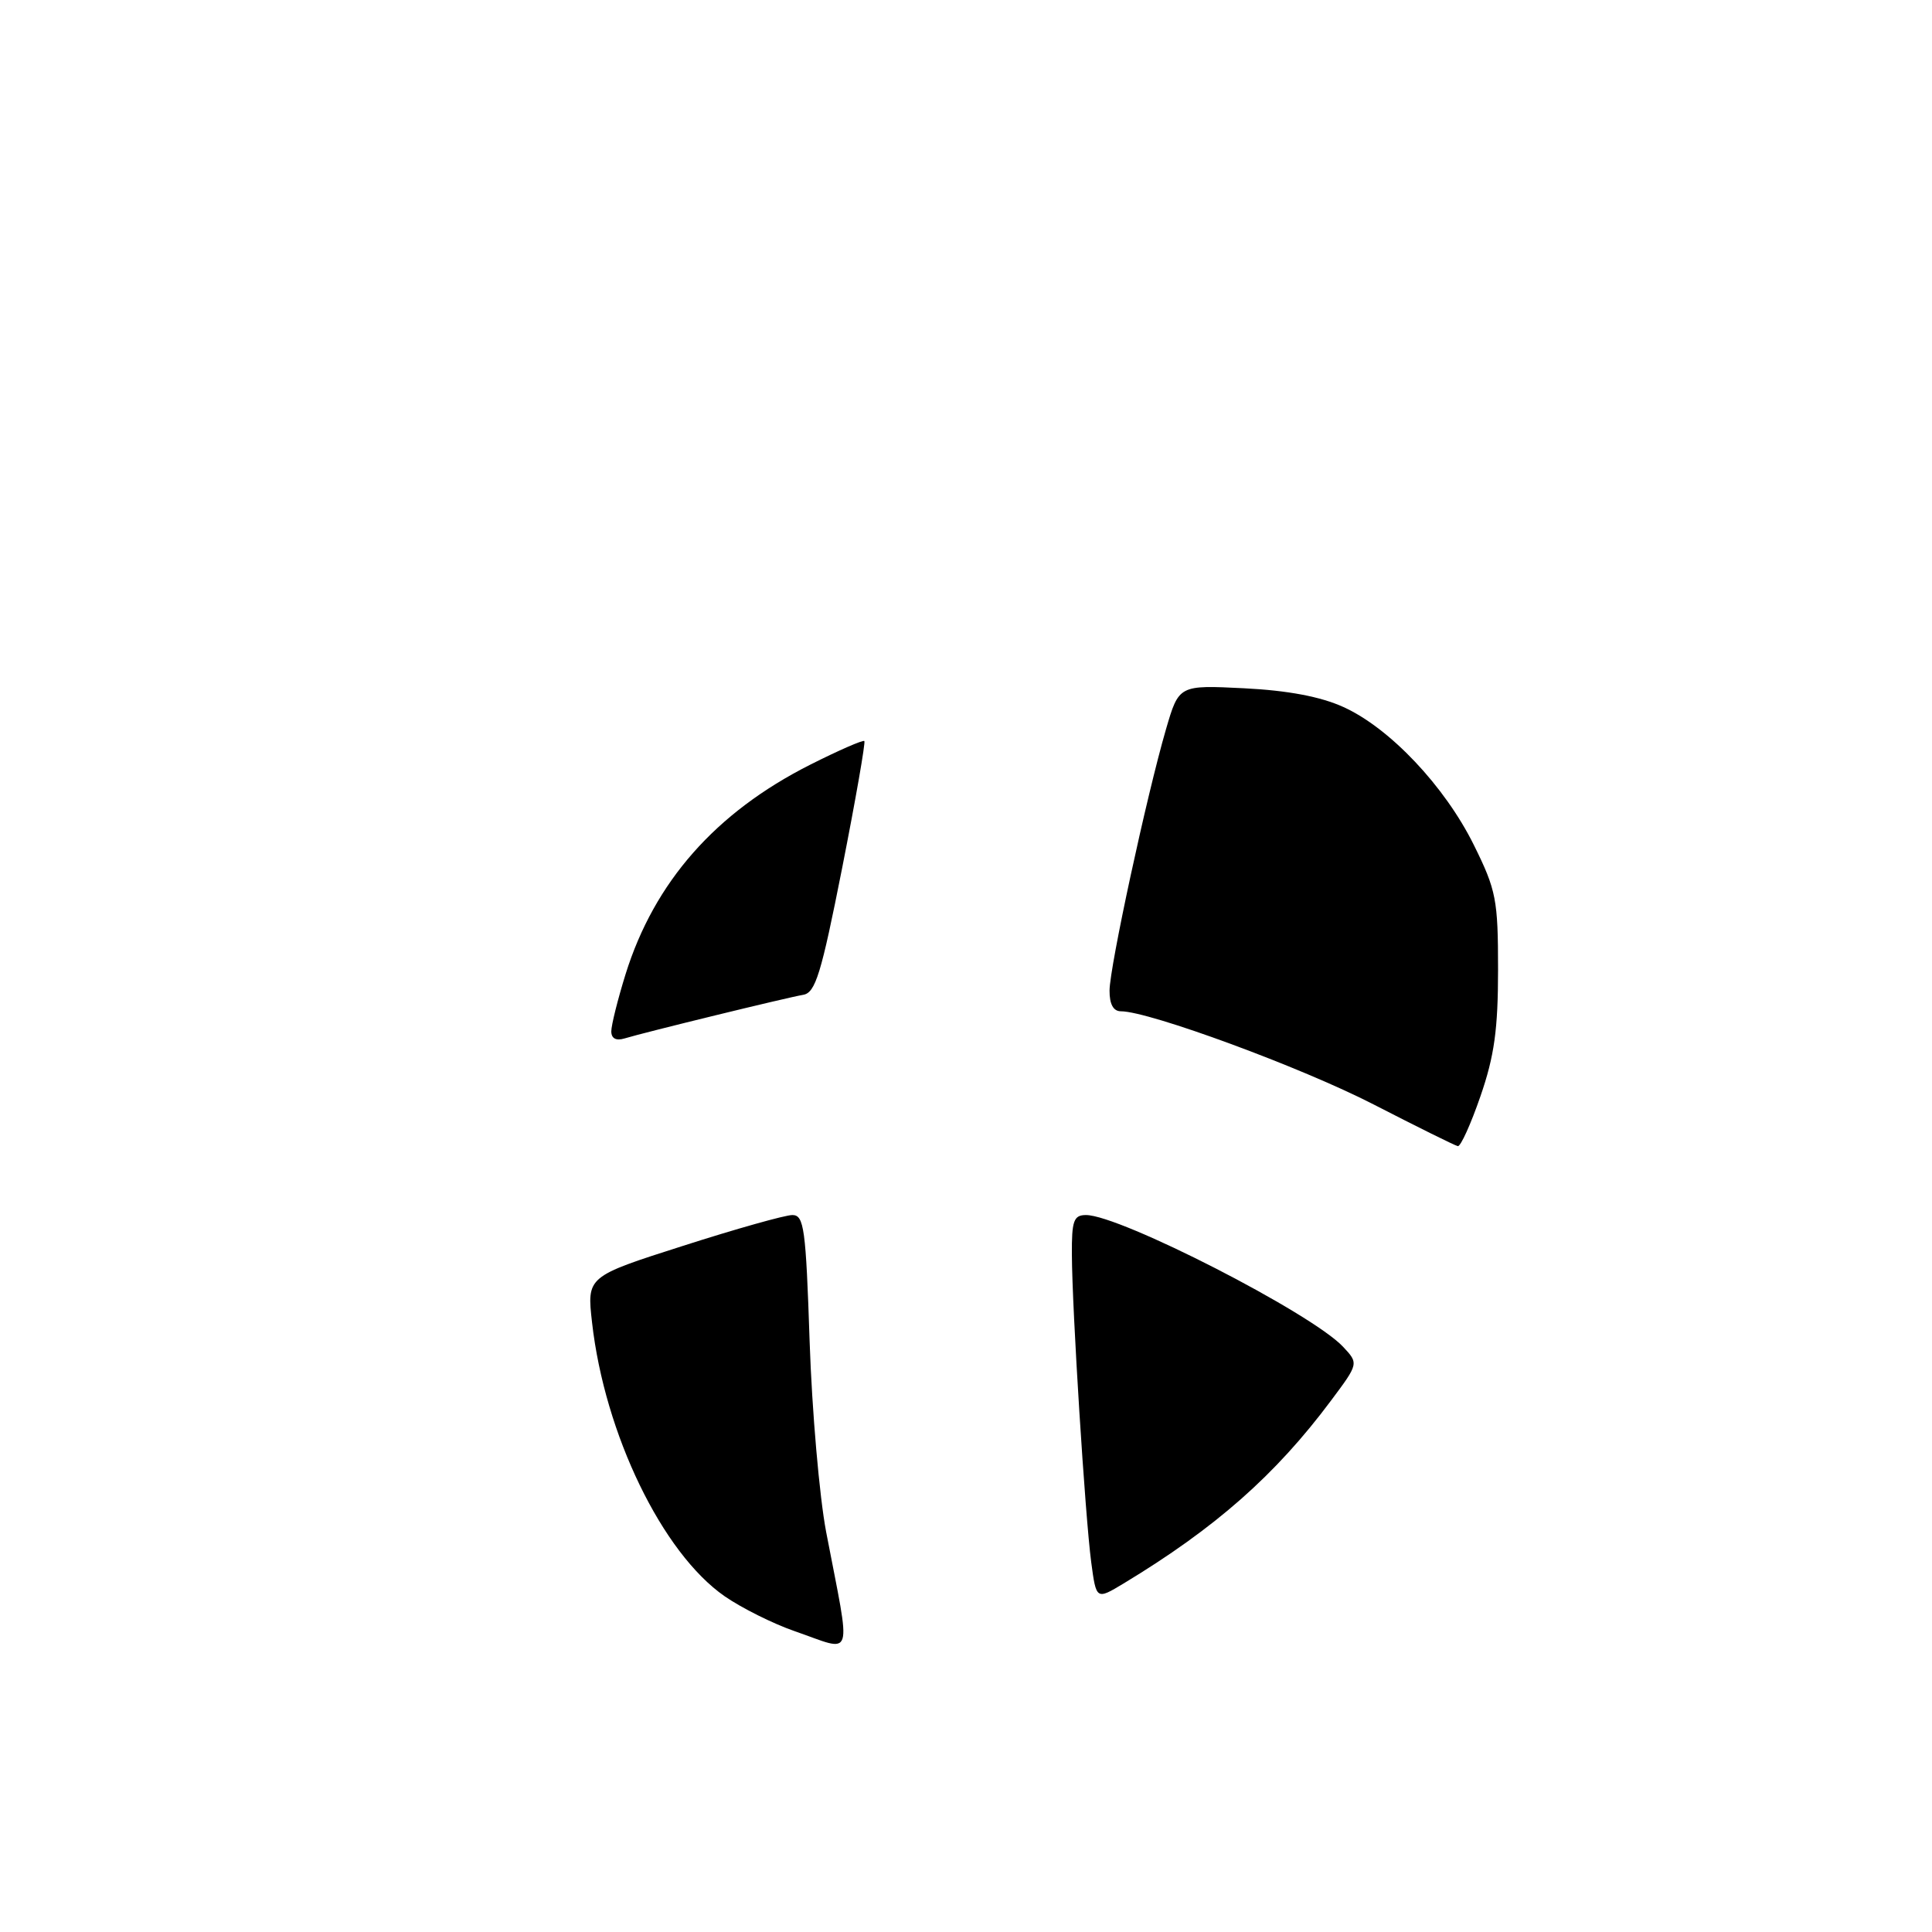<?xml version="1.0" encoding="UTF-8" standalone="no"?>
<!DOCTYPE svg PUBLIC "-//W3C//DTD SVG 1.1//EN" "http://www.w3.org/Graphics/SVG/1.1/DTD/svg11.dtd" >
<svg xmlns="http://www.w3.org/2000/svg" xmlns:xlink="http://www.w3.org/1999/xlink" version="1.1" viewBox="0 0 256 256">
 <g >
 <path fill="currentColor"
d=" M 105.30 216.14 C 102.44 215.15 98.27 213.07 96.03 211.52 C 87.76 205.79 80.12 190.02 78.45 175.24 C 77.76 169.15 77.76 169.15 90.51 165.08 C 97.52 162.83 104.04 161.00 104.99 161.00 C 106.54 161.00 106.78 162.74 107.28 177.75 C 107.59 186.96 108.58 198.32 109.47 203.00 C 112.81 220.41 113.29 218.90 105.30 216.14 Z  M 144.59 206.99 C 143.79 200.92 142.06 173.54 142.03 166.25 C 142.00 161.75 142.27 161.00 143.90 161.00 C 148.41 161.00 173.76 173.99 177.95 178.44 C 180.04 180.67 180.04 180.67 176.37 185.58 C 169.02 195.44 161.05 202.47 148.88 209.82 C 145.26 212.00 145.26 212.00 144.59 206.99 Z  M 182.00 146.34 C 172.48 141.44 152.28 134.00 148.52 134.00 C 147.52 134.00 147.01 133.05 147.02 131.25 C 147.04 128.11 151.94 105.42 154.50 96.63 C 156.21 90.77 156.21 90.77 164.86 91.20 C 170.64 91.49 174.99 92.31 178.00 93.68 C 184.15 96.46 191.45 104.19 195.30 111.98 C 198.26 117.96 198.50 119.22 198.50 128.48 C 198.50 136.38 198.01 139.93 196.17 145.25 C 194.89 148.96 193.54 151.94 193.17 151.87 C 192.80 151.80 187.78 149.31 182.00 146.34 Z  M 81.00 136.66 C 81.00 135.84 81.85 132.44 82.89 129.09 C 86.70 116.87 94.81 107.66 107.35 101.33 C 111.12 99.43 114.35 98.02 114.53 98.19 C 114.70 98.37 113.38 105.94 111.59 115.01 C 108.81 129.08 108.05 131.55 106.42 131.82 C 104.24 132.19 85.41 136.79 82.75 137.60 C 81.63 137.94 81.00 137.60 81.00 136.66 Z "/>
</g>
</svg>